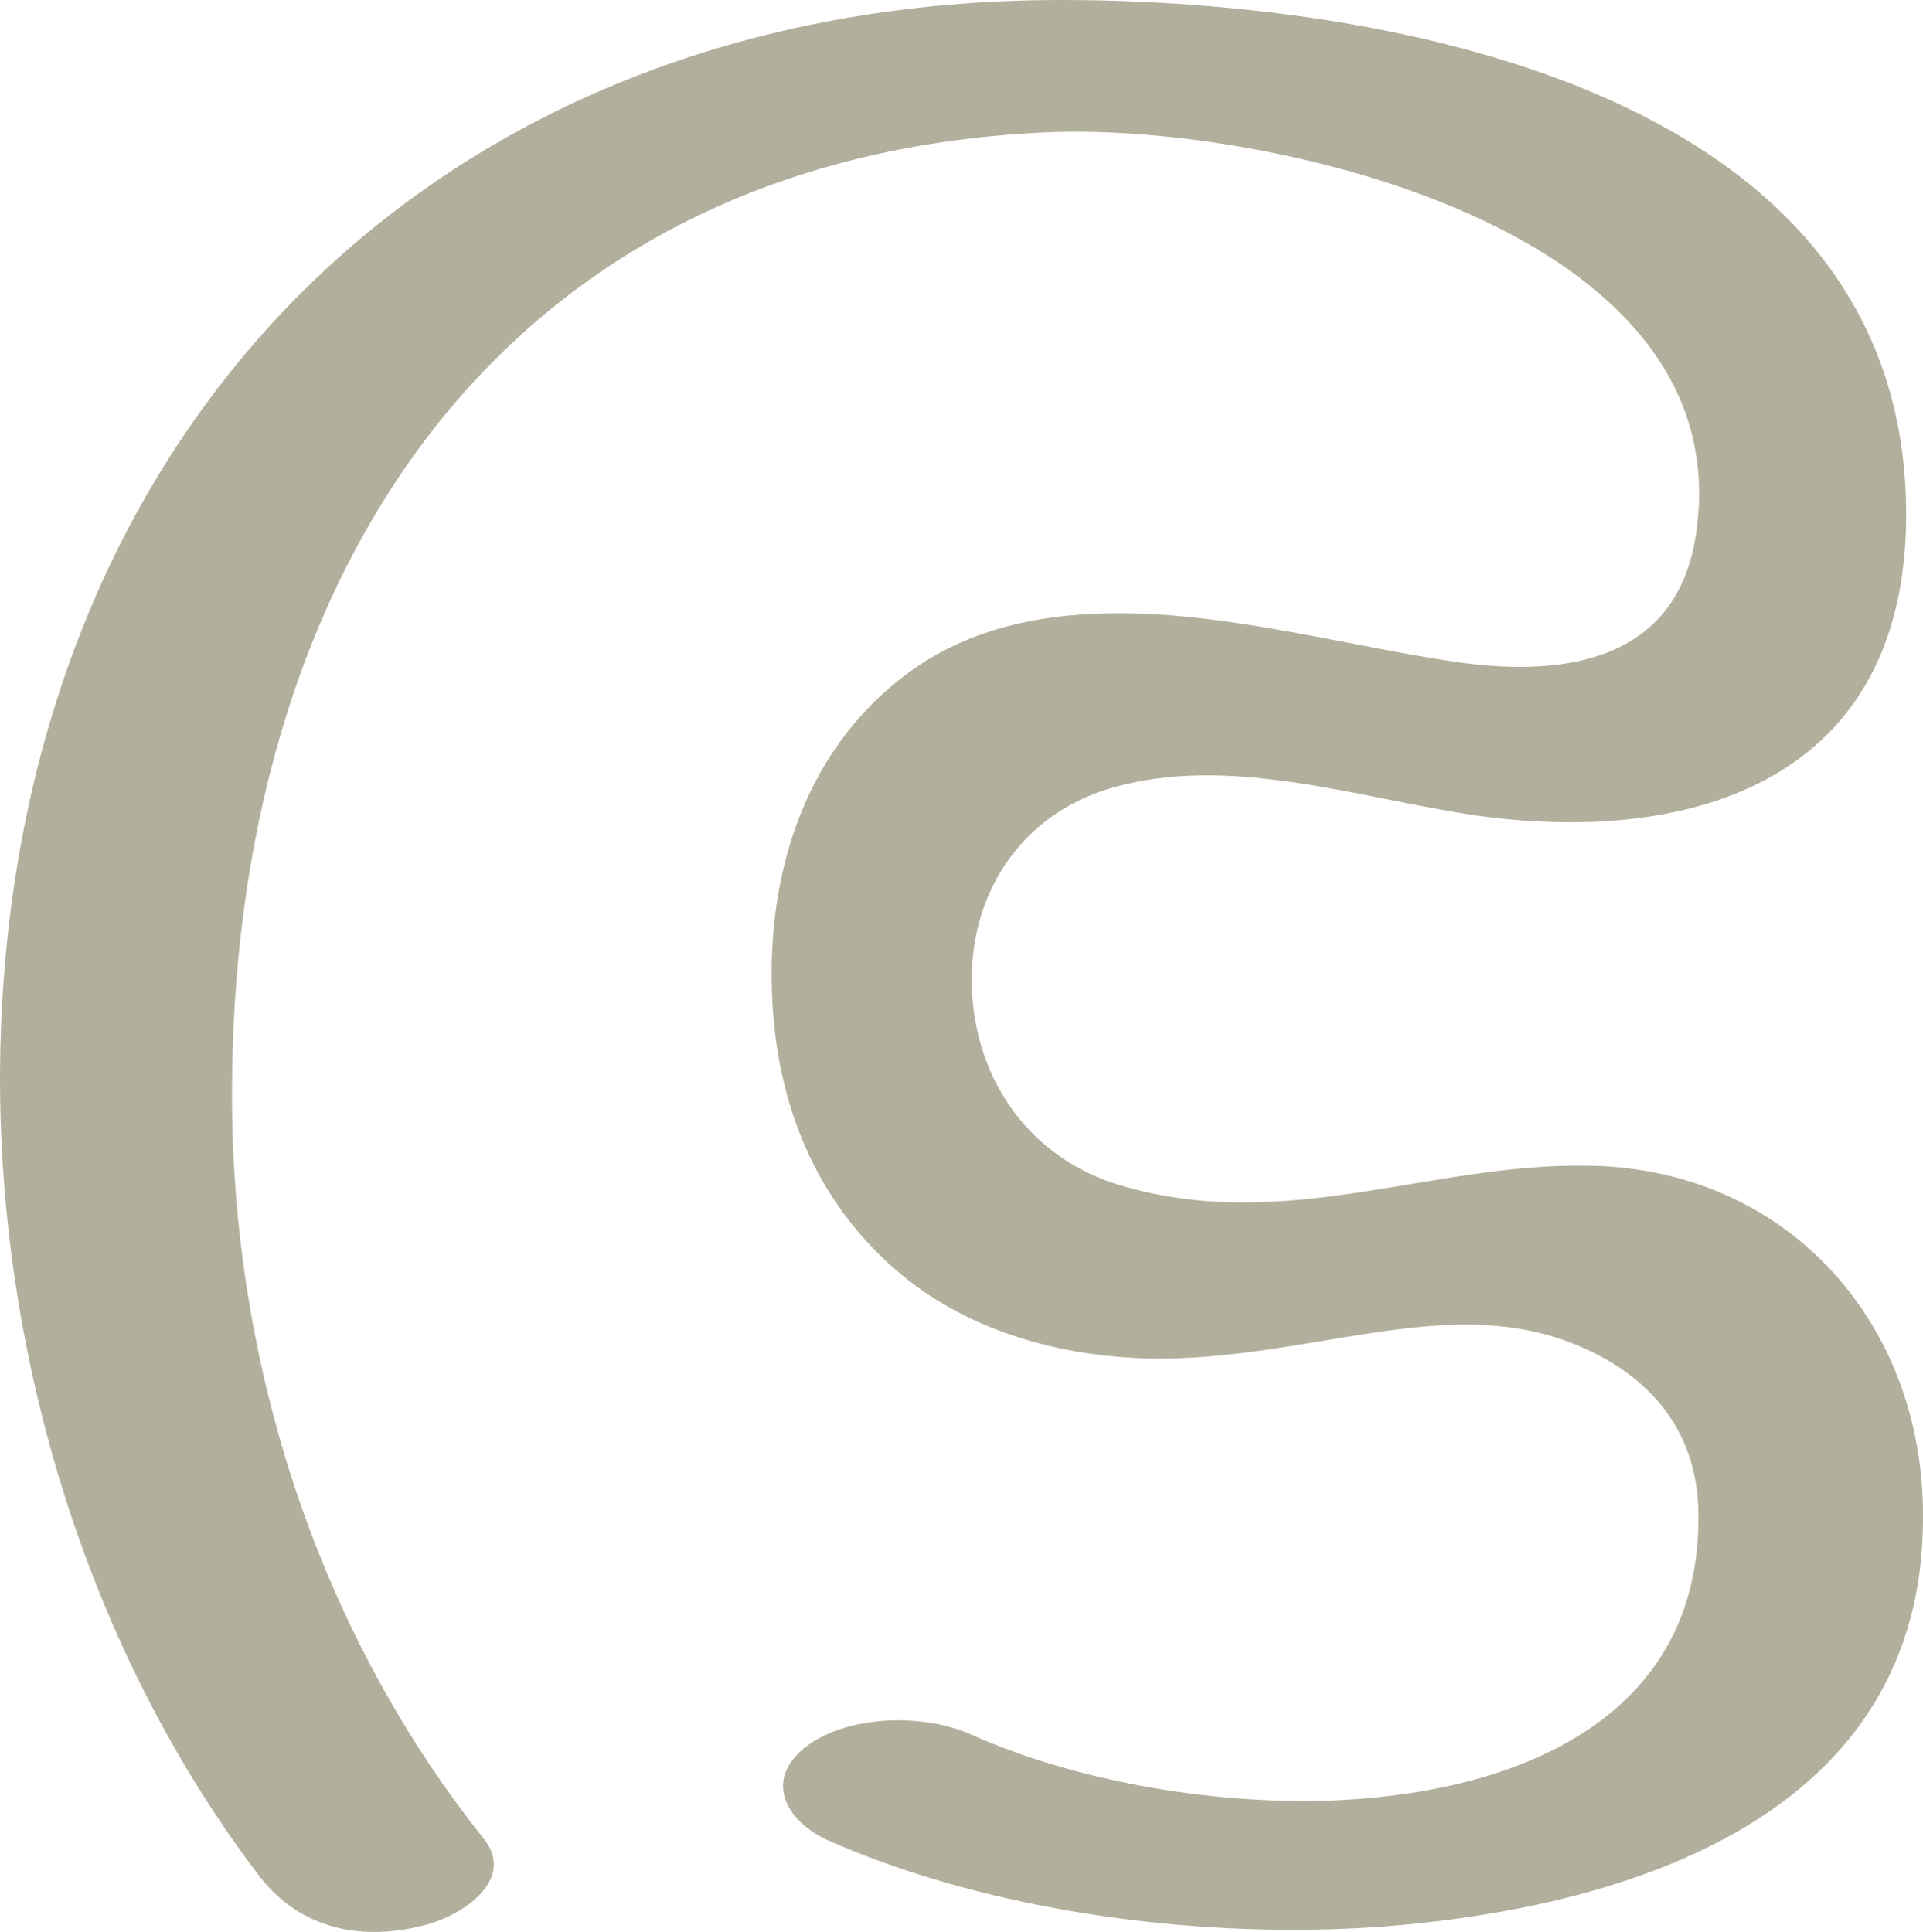 <?xml version="1.0" encoding="UTF-8"?>
<!DOCTYPE svg PUBLIC "-//W3C//DTD SVG 1.1//EN" "http://www.w3.org/Graphics/SVG/1.1/DTD/svg11.dtd">
<!-- Creator: CorelDRAW X8 -->
<svg xmlns="http://www.w3.org/2000/svg" xml:space="preserve" width="1019px" height="1024px" version="1.1" style="shape-rendering:geometricPrecision; text-rendering:geometricPrecision; image-rendering:optimizeQuality; fill-rule:evenodd; clip-rule:evenodd"
viewBox="0 0 1019 1024"
 xmlns:xlink="http://www.w3.org/1999/xlink">
 <defs>
  <style type="text/css">
   <![CDATA[
    .fil0 {fill:#B2B09C;fill-rule:nonzero}
   ]]>
  </style>
 </defs>
 <g id="Layer_x0020_1">
  <path class="fil0" d="M438 975c88,39 200,53 295,46 129,-10 287,-58 286,-218 0,-101 -70,-180 -170,-185 -87,-4 -166,37 -256,10 -46,-14 -76,-54 -78,-104 -2,-53 29,-96 80,-108 60,-15 126,7 186,16 112,16 225,-16 229,-152 6,-232 -275,-280 -448,-280 -332,0 -561,231 -562,571 0,150 47,305 138,424 22,28 55,34 88,25 19,-5 48,-24 30,-46 -90,-113 -135,-258 -133,-403 3,-276 150,-490 435,-501 115,-4 363,51 341,211 -9,69 -69,78 -126,70 -56,-8 -120,-26 -180,-26 -36,0 -71,6 -102,25 -60,38 -84,105 -82,174 2,71 31,124 77,158 36,26 80,37 124,38 81,1 152,-33 218,-10 43,15 72,46 72,93 1,105 -91,146 -190,151 -63,3 -138,-9 -196,-35 -25,-11 -64,-10 -86,6 -23,17 -13,39 10,50z"/>
 </g>
</svg>
